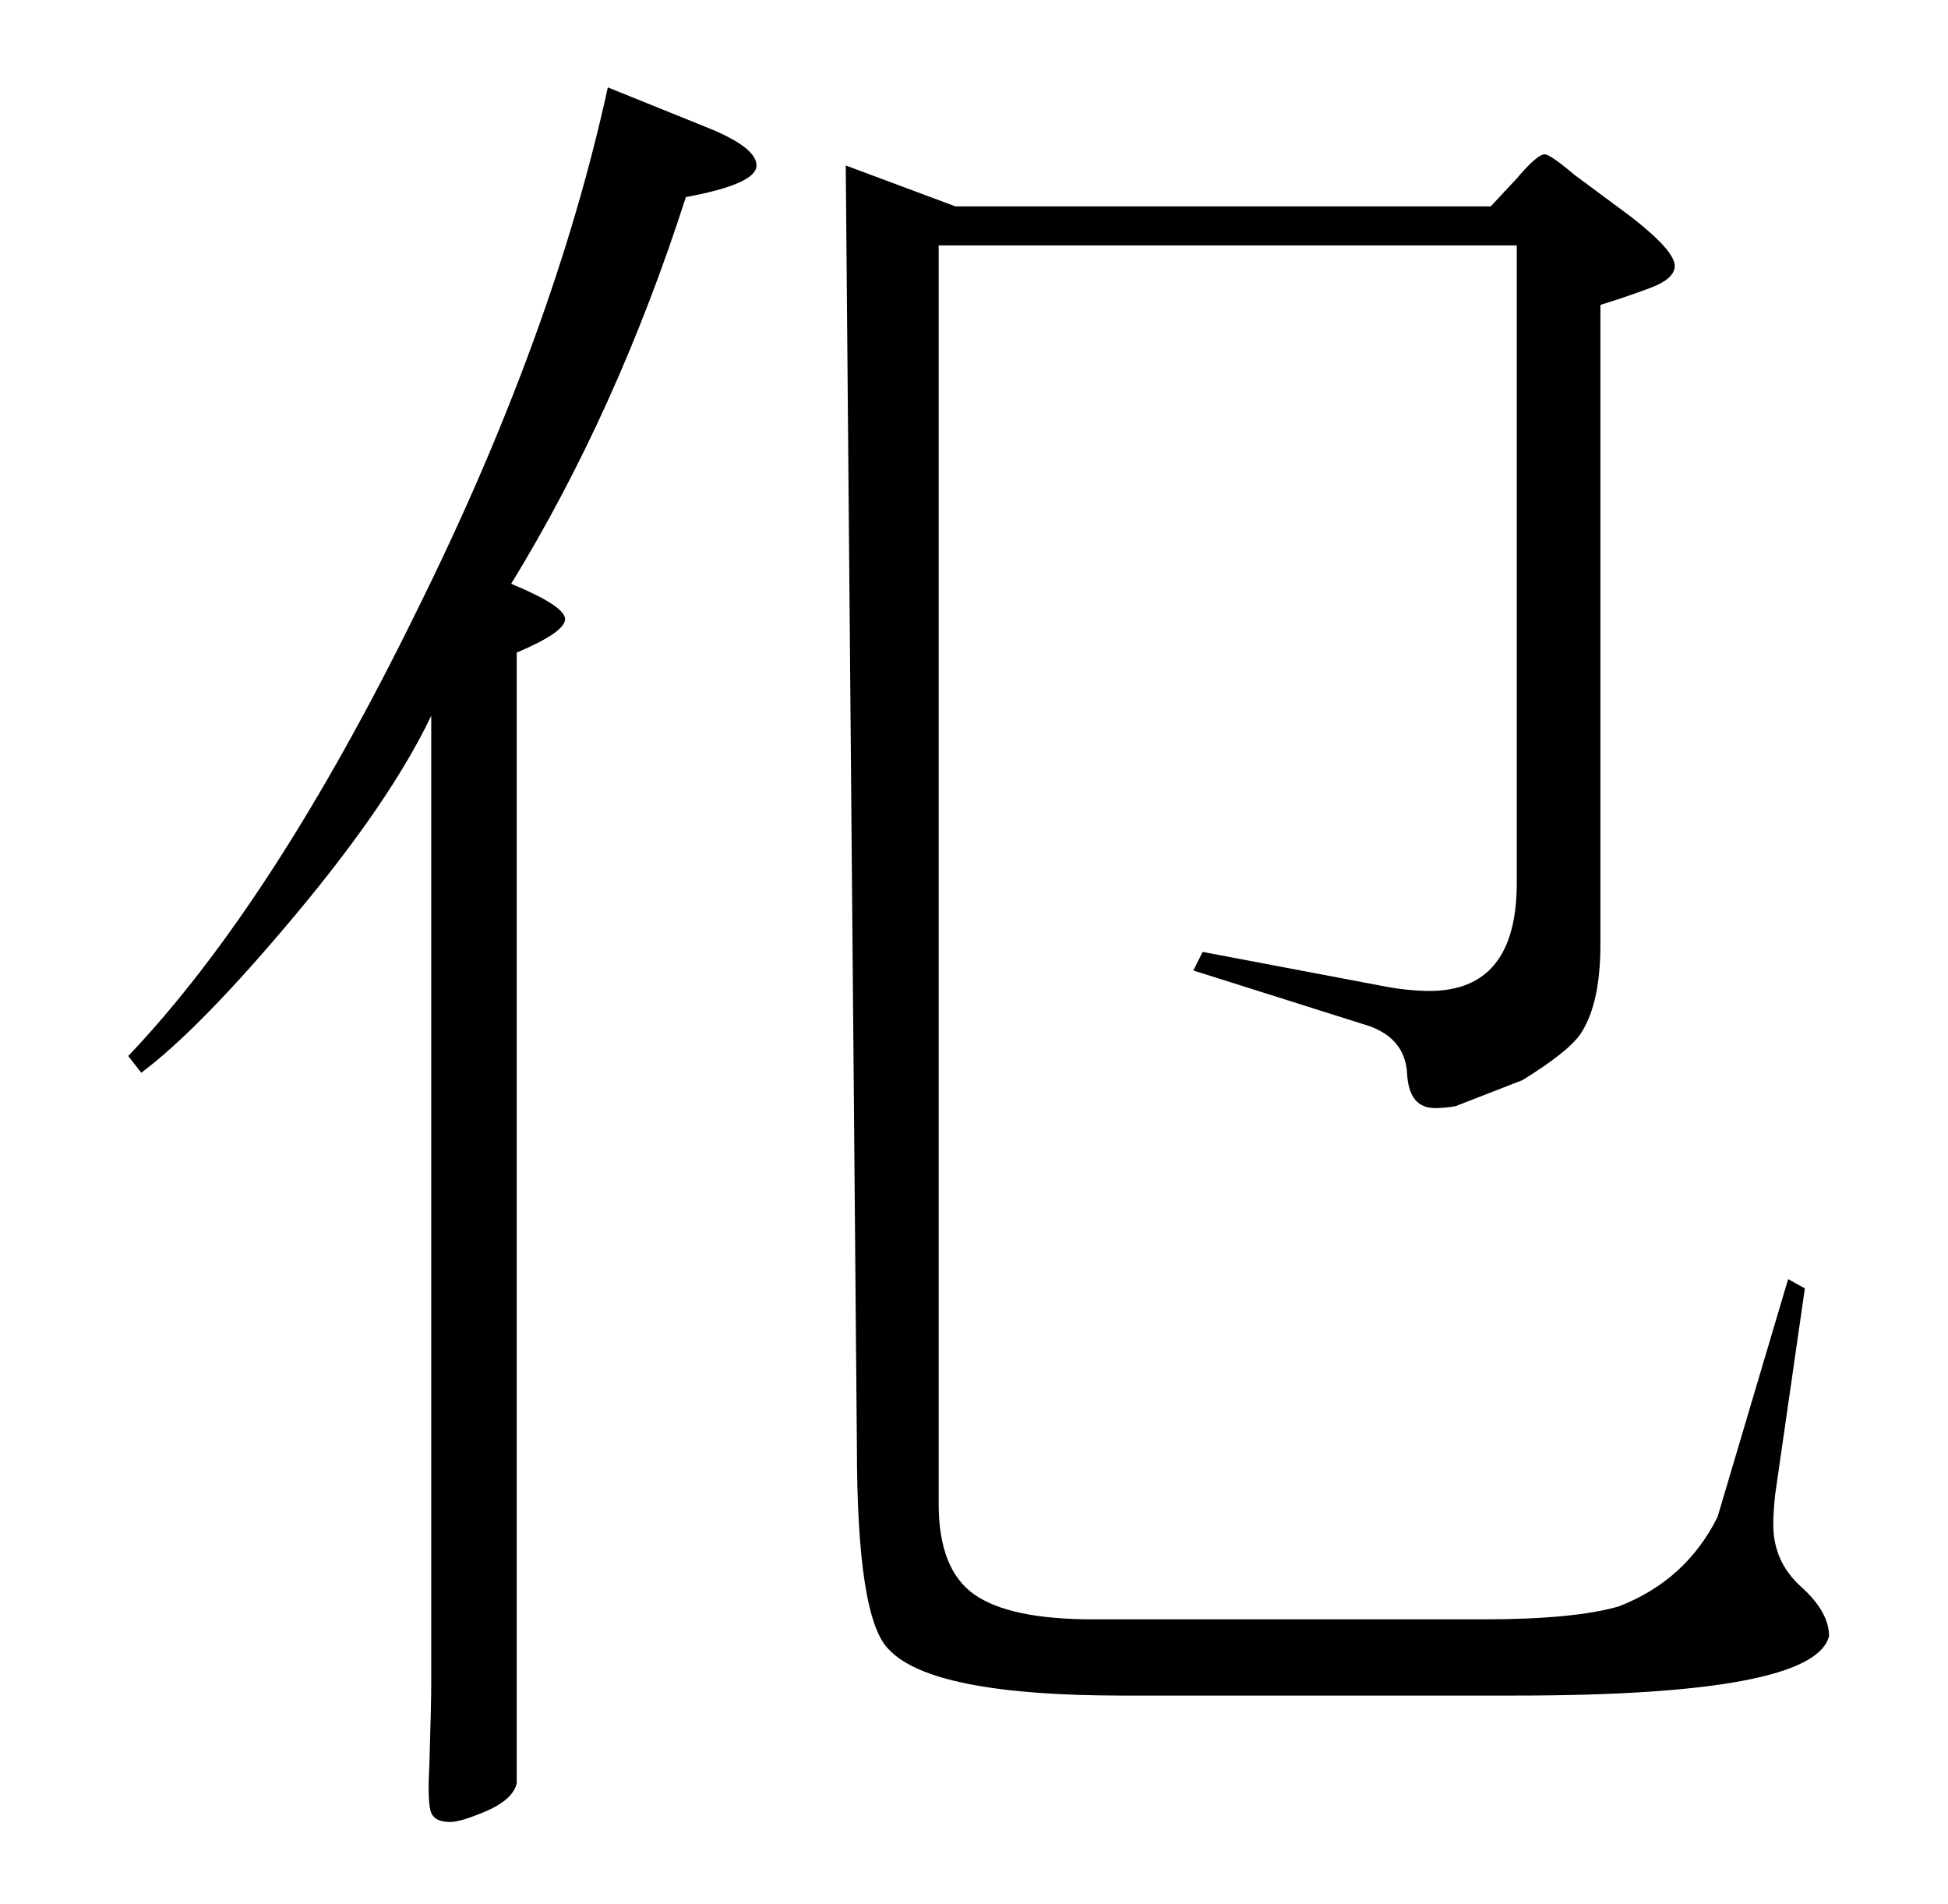 <?xml version="1.0" standalone="no"?>
<!DOCTYPE svg PUBLIC "-//W3C//DTD SVG 1.1//EN" "http://www.w3.org/Graphics/SVG/1.1/DTD/svg11.dtd" >
<svg xmlns="http://www.w3.org/2000/svg" xmlns:xlink="http://www.w3.org/1999/xlink" version="1.1" viewBox="0 -205 1048 1024">
  <g transform="matrix(1 0 0 -1 0 819)">
   <path fill="currentColor"
d="M984 144q-8 -32 -169 -32h-211q-103 0 -126 25q-17 17 -17 109l-6 689l59 -22h288l14 15q11 13 15 13q3 0 16 -11l31 -23q23 -18 23 -26q0 -7 -13.5 -12t-26.5 -9v-344q0 -31 -10 -47q-6 -10 -32 -26l-36 -14q-6 -1 -11 -1q-14 0 -15 18.5t-20 25.5l-95 30l5 10l95 -18
q15 -3 27 -3q47 0 47 58v343h-311v-677q0 -35 19 -48.5t64 -13.5h210q49 0 73 7q36 14 53 48l38 128l9 -5l-16 -111q-1 -10 -1 -16q0 -20 15 -33.5t15 -26.5zM379 956q28 -11 28 -21t-38 -17q-37 -115 -94 -208q29 -12 29 -19t-26 -18v-608q-2 -10 -21 -17q-10 -4 -15 -4
q-9 0 -10.5 6.5t-0.5 24.5q1 32 1 45v519q-22 -46 -73 -107t-83 -85l-7 9q78 82 155 239q74 149 103 282z" />
  </g>

</svg>
